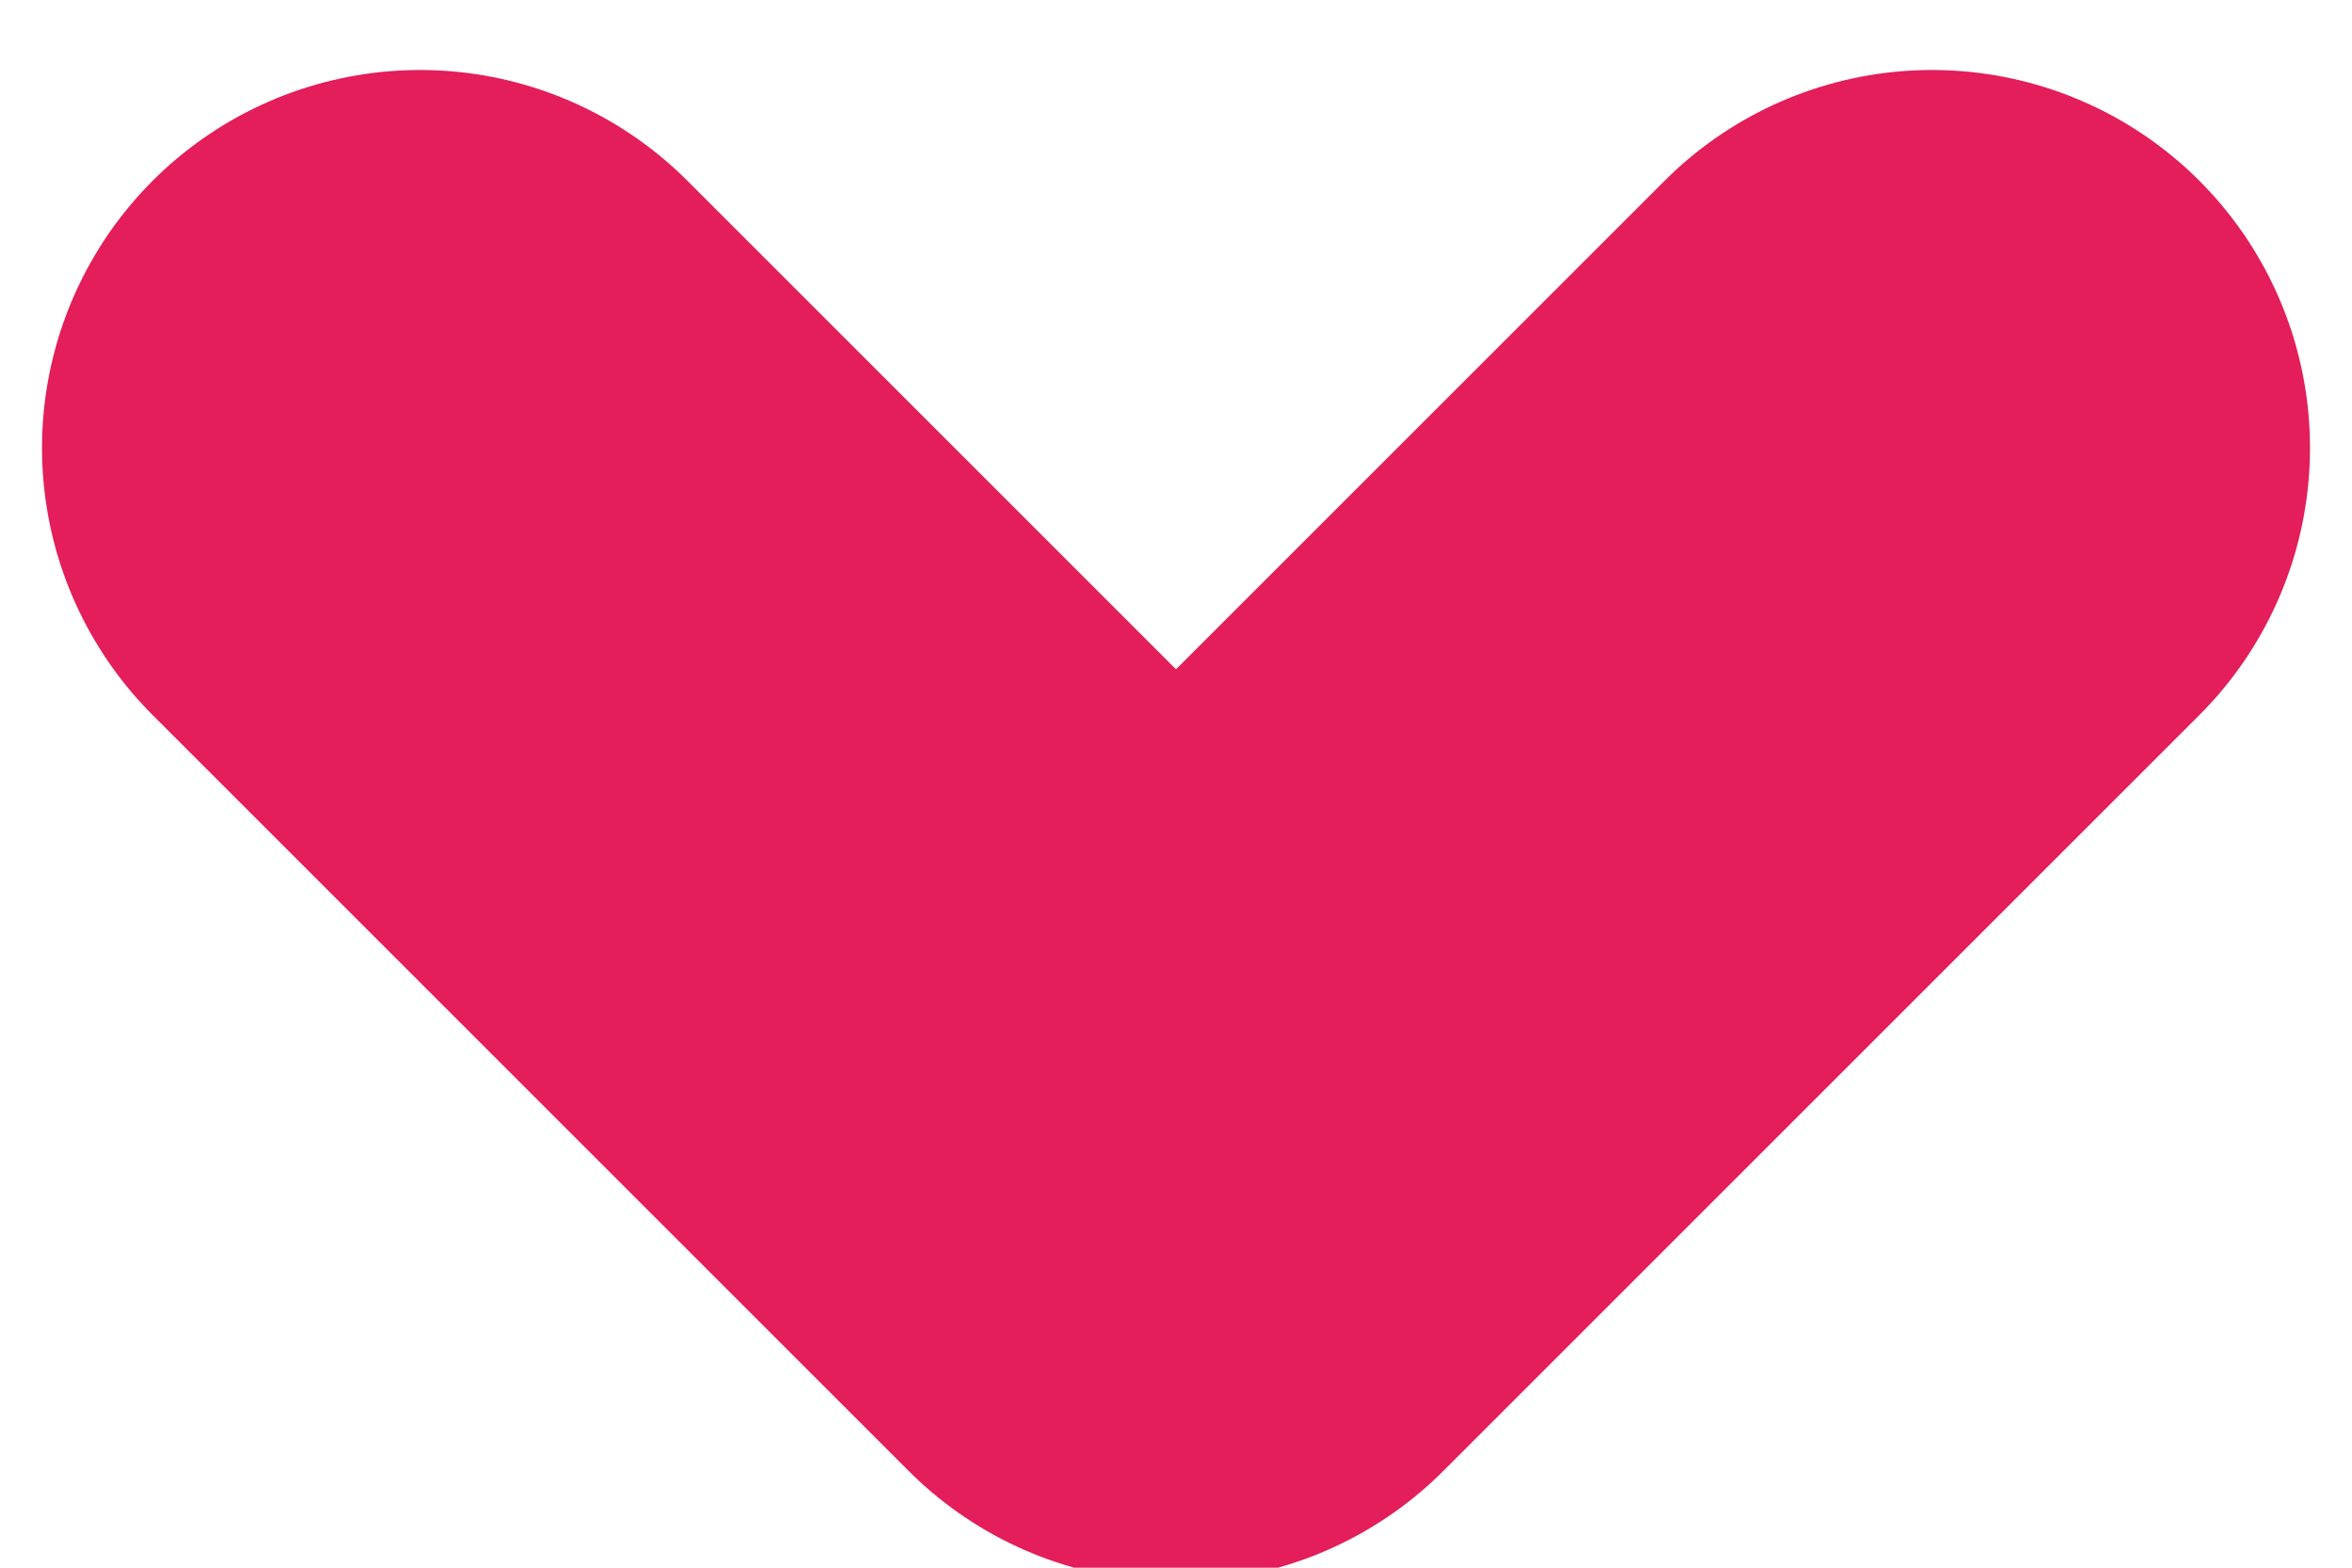 <?xml version="1.0" encoding="UTF-8"?>
<!DOCTYPE svg PUBLIC "-//W3C//DTD SVG 1.1//EN" "http://www.w3.org/Graphics/SVG/1.1/DTD/svg11.dtd">
<!-- Creator: CorelDRAW -->
<svg xmlns="http://www.w3.org/2000/svg" xml:space="preserve" width="12px" height="8px" shape-rendering="geometricPrecision" text-rendering="geometricPrecision" image-rendering="optimizeQuality" fill-rule="evenodd" clip-rule="evenodd"
viewBox="0 0 0.028 0.018"
 xmlns:xlink="http://www.w3.org/1999/xlink">
 <g id="Layer_x0020_1">
  <polyline fill="none" stroke="#E31E5A" stroke-width="0.009" stroke-linecap="round" stroke-linejoin="round" points="0.005,0.005 0.014,0.014 0.023,0.005 "/>
 </g>
</svg>
